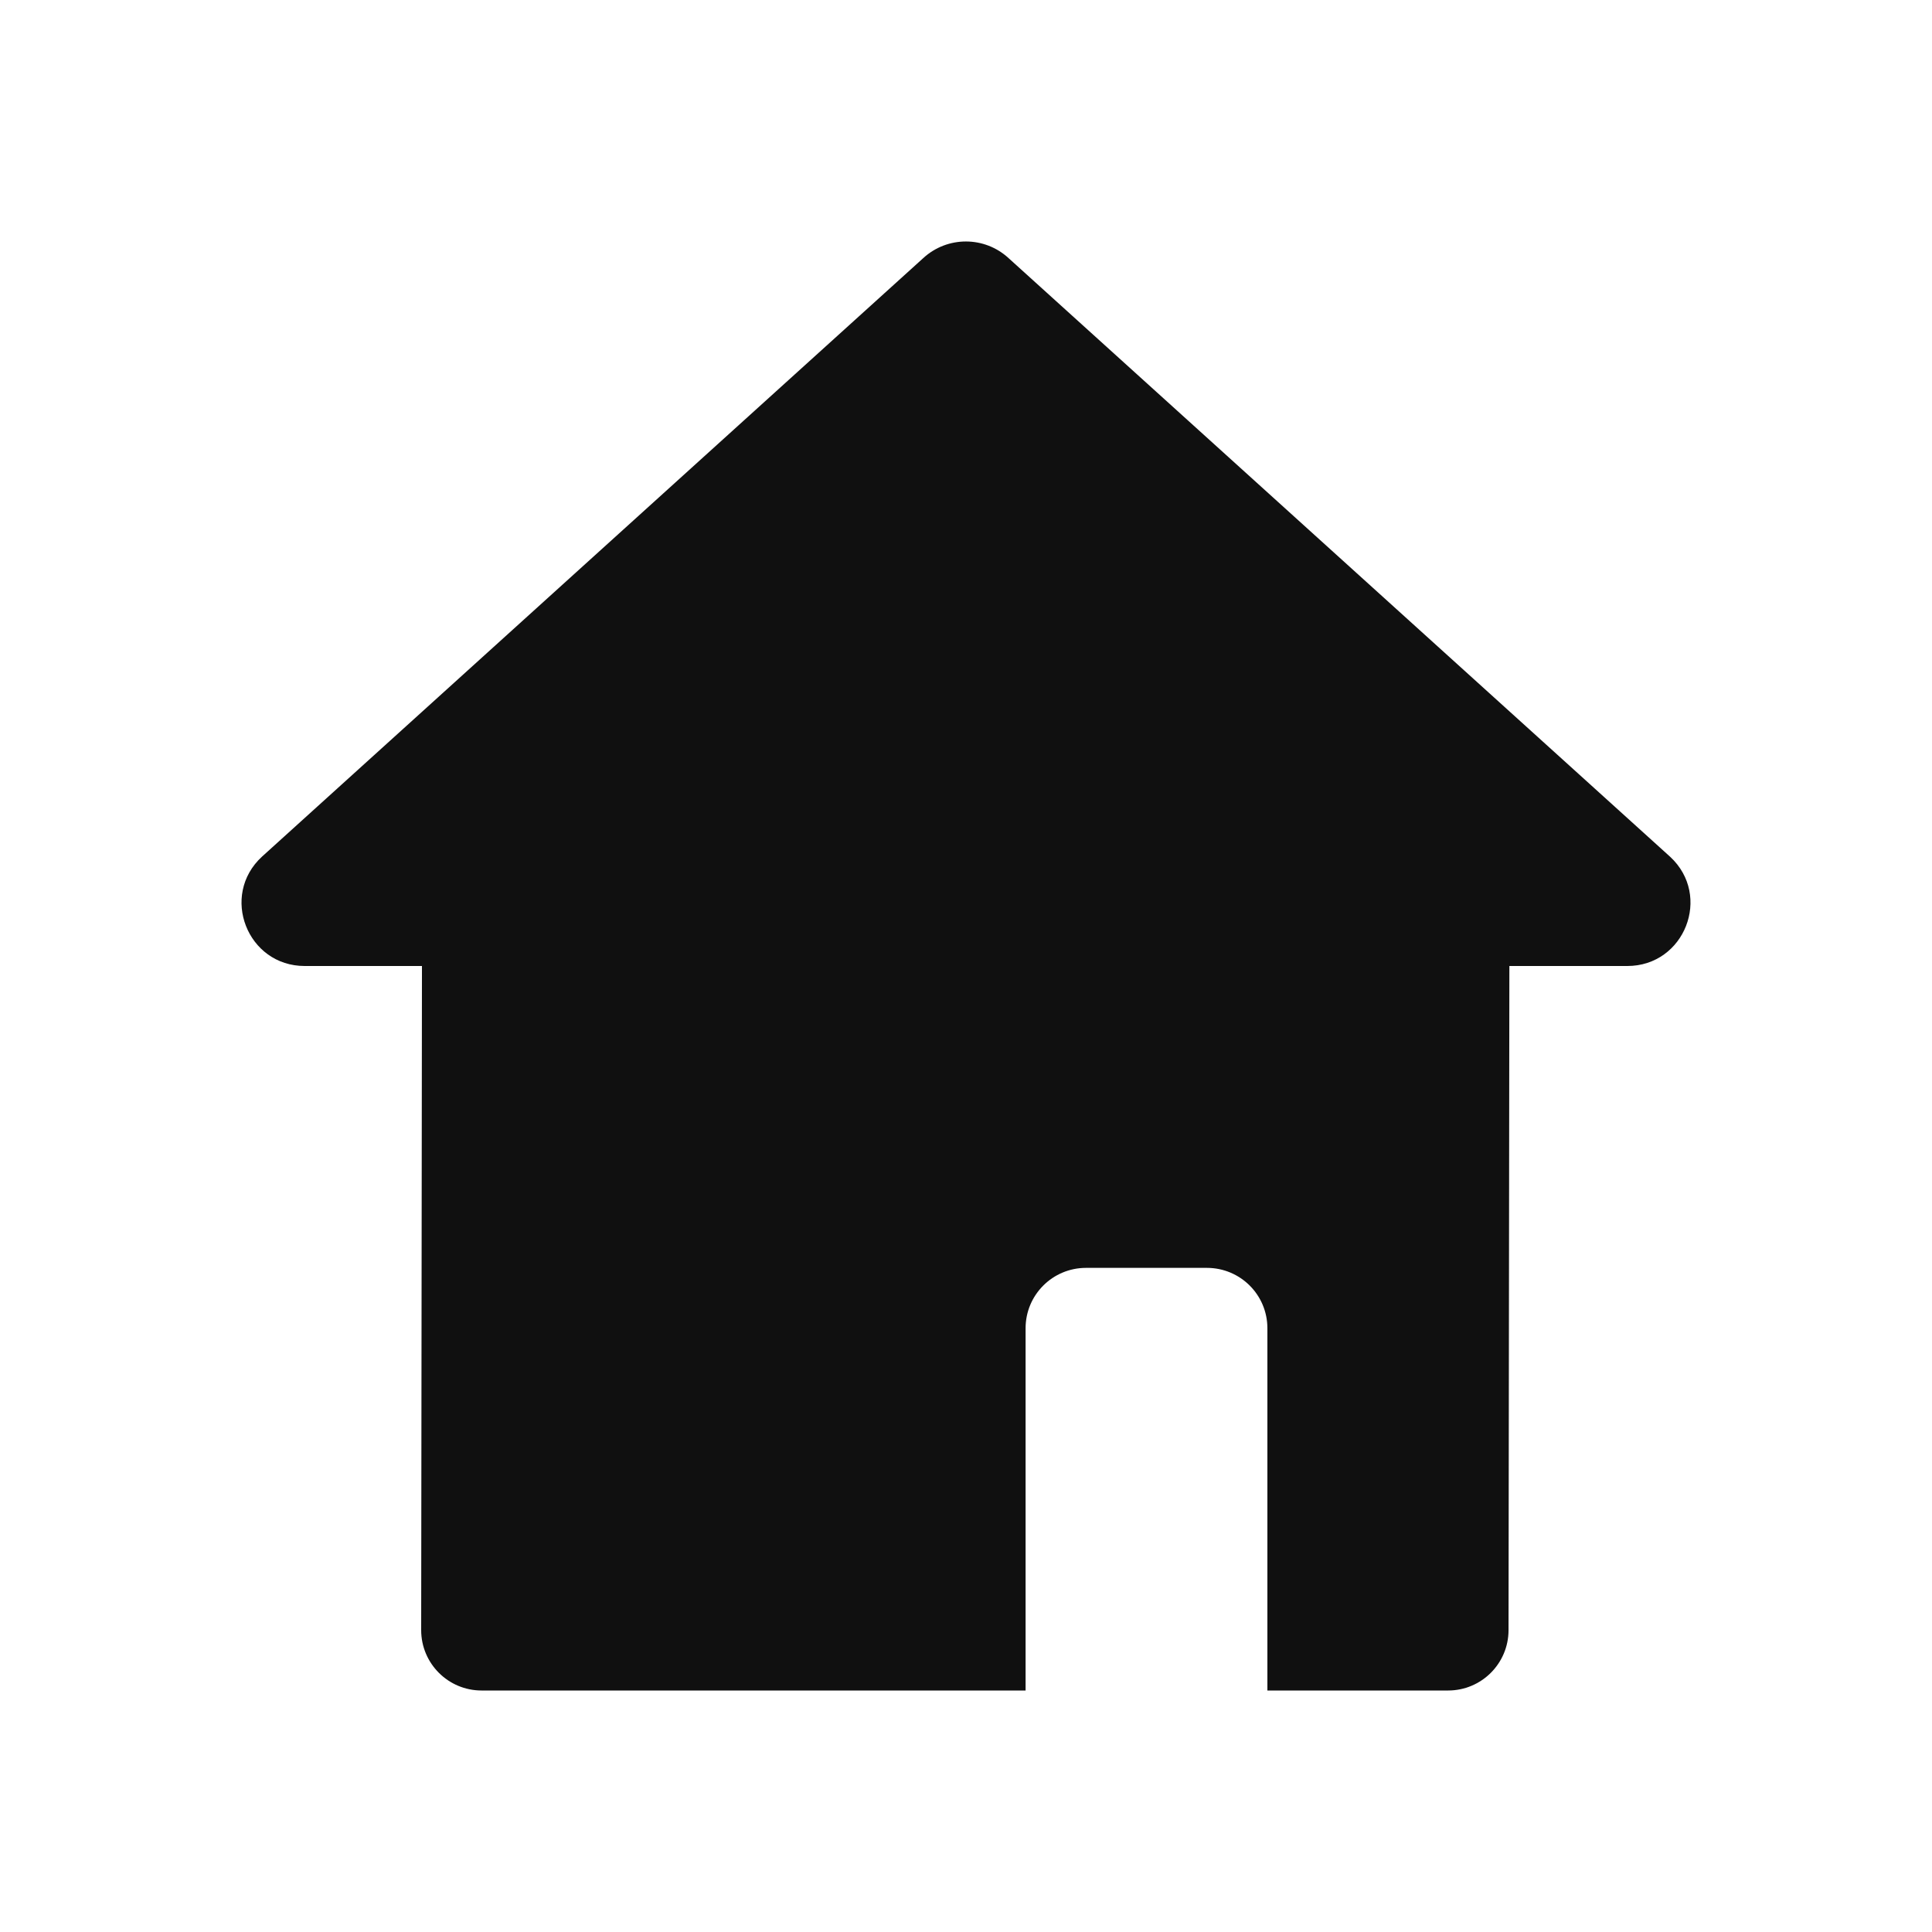 <?xml version="1.0" encoding="UTF-8"?>
<svg width="32px" height="32px" viewBox="0 0 32 32" version="1.1" xmlns="http://www.w3.org/2000/svg" xmlns:xlink="http://www.w3.org/1999/xlink">
    <!-- Generator: Sketch 51.3 (57544) - http://www.bohemiancoding.com/sketch -->
    <title>tabbarHome</title>
    <desc>Created with Sketch.</desc>
    <defs></defs>
    <g stroke="none" stroke-width="1" fill="none" fill-rule="evenodd">
        <g fill="#101010">
            <path d="M27.663,14.191 L16.708,4.278 C16.309,3.908 15.692,3.907 15.292,4.275 L4.34,14.188 C3.639,14.832 4.095,16 5.047,16 L6.989,16 L6.976,27 C6.976,27.552 7.424,28 7.976,28 L16.987,28 L16.987,22 C16.987,21.447 17.435,21 17.988,21 L19.99,21 C20.544,21 20.992,21.447 20.992,22 L20.992,28 L21.006,28 L23.985,28 C24.538,28 24.986,27.552 24.986,27 L25,16 L26.953,16 C27.903,16 28.36,14.836 27.663,14.191"></path>
        </g>
    </g>
</svg>